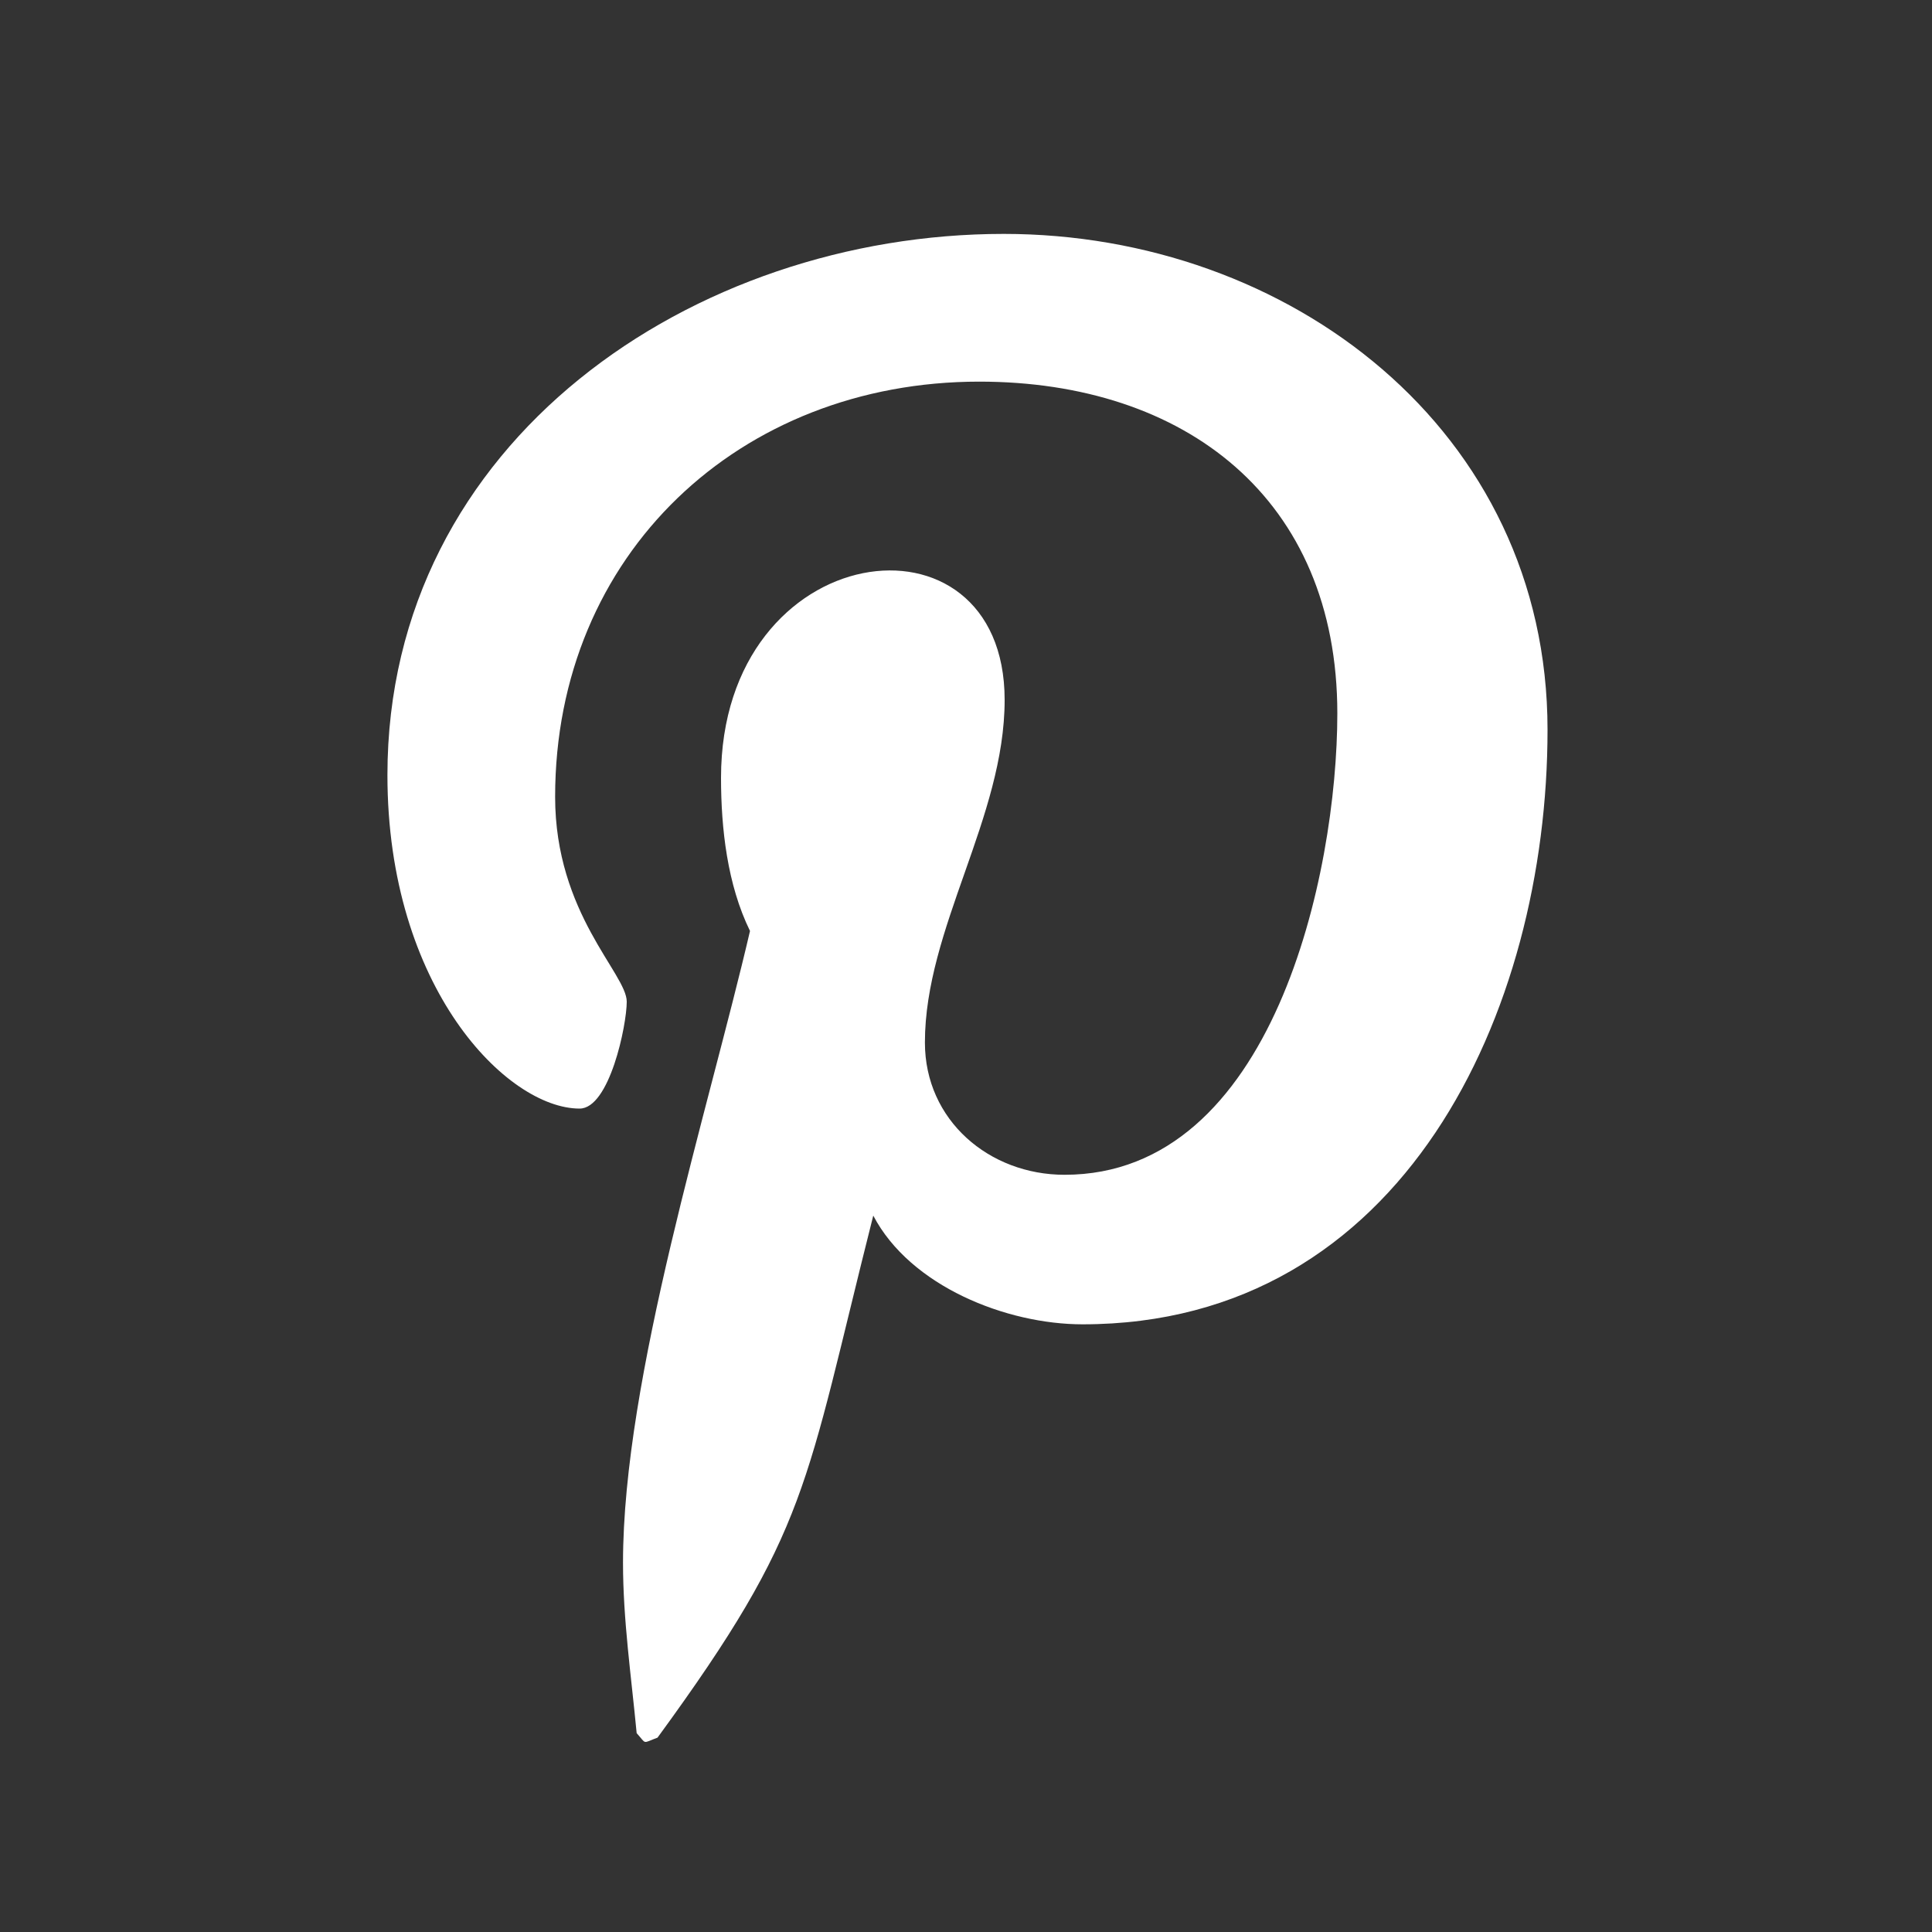 <svg width="15" height="15" viewBox="0 0 15 15" fill="none" xmlns="http://www.w3.org/2000/svg">
<rect x="0" y="0" width="15" height="15" fill="#333333" stroke="none"/>
<g clip-path="url(#clip0)">
<path d="M7.793 1.816C5.386 1.816 3.008 3.421 3.008 6.018C3.008 7.669 3.937 8.607 4.5 8.607C4.732 8.607 4.866 7.96 4.866 7.777C4.866 7.559 4.31 7.094 4.31 6.187C4.31 4.301 5.745 2.963 7.603 2.963C9.201 2.963 10.383 3.871 10.383 5.539C10.383 6.785 9.883 9.121 8.265 9.121C7.681 9.121 7.181 8.699 7.181 8.094C7.181 7.207 7.8 6.348 7.8 5.434C7.8 3.881 5.598 4.162 5.598 6.039C5.598 6.433 5.647 6.869 5.823 7.228C5.499 8.621 4.837 10.697 4.837 12.133C4.837 12.576 4.901 13.013 4.943 13.456C5.023 13.545 4.983 13.536 5.105 13.491C6.287 11.873 6.245 11.556 6.78 9.438C7.068 9.987 7.814 10.282 8.405 10.282C10.896 10.282 12.015 7.854 12.015 5.666C12.015 3.336 10.003 1.816 7.793 1.816Z" fill="white"/>
</g>
<defs>
<clipPath id="clip0">
<rect x="3.008" y="1.662" width="9.008" height="12.01" fill="white"/>
</clipPath>
</defs>
</svg>
